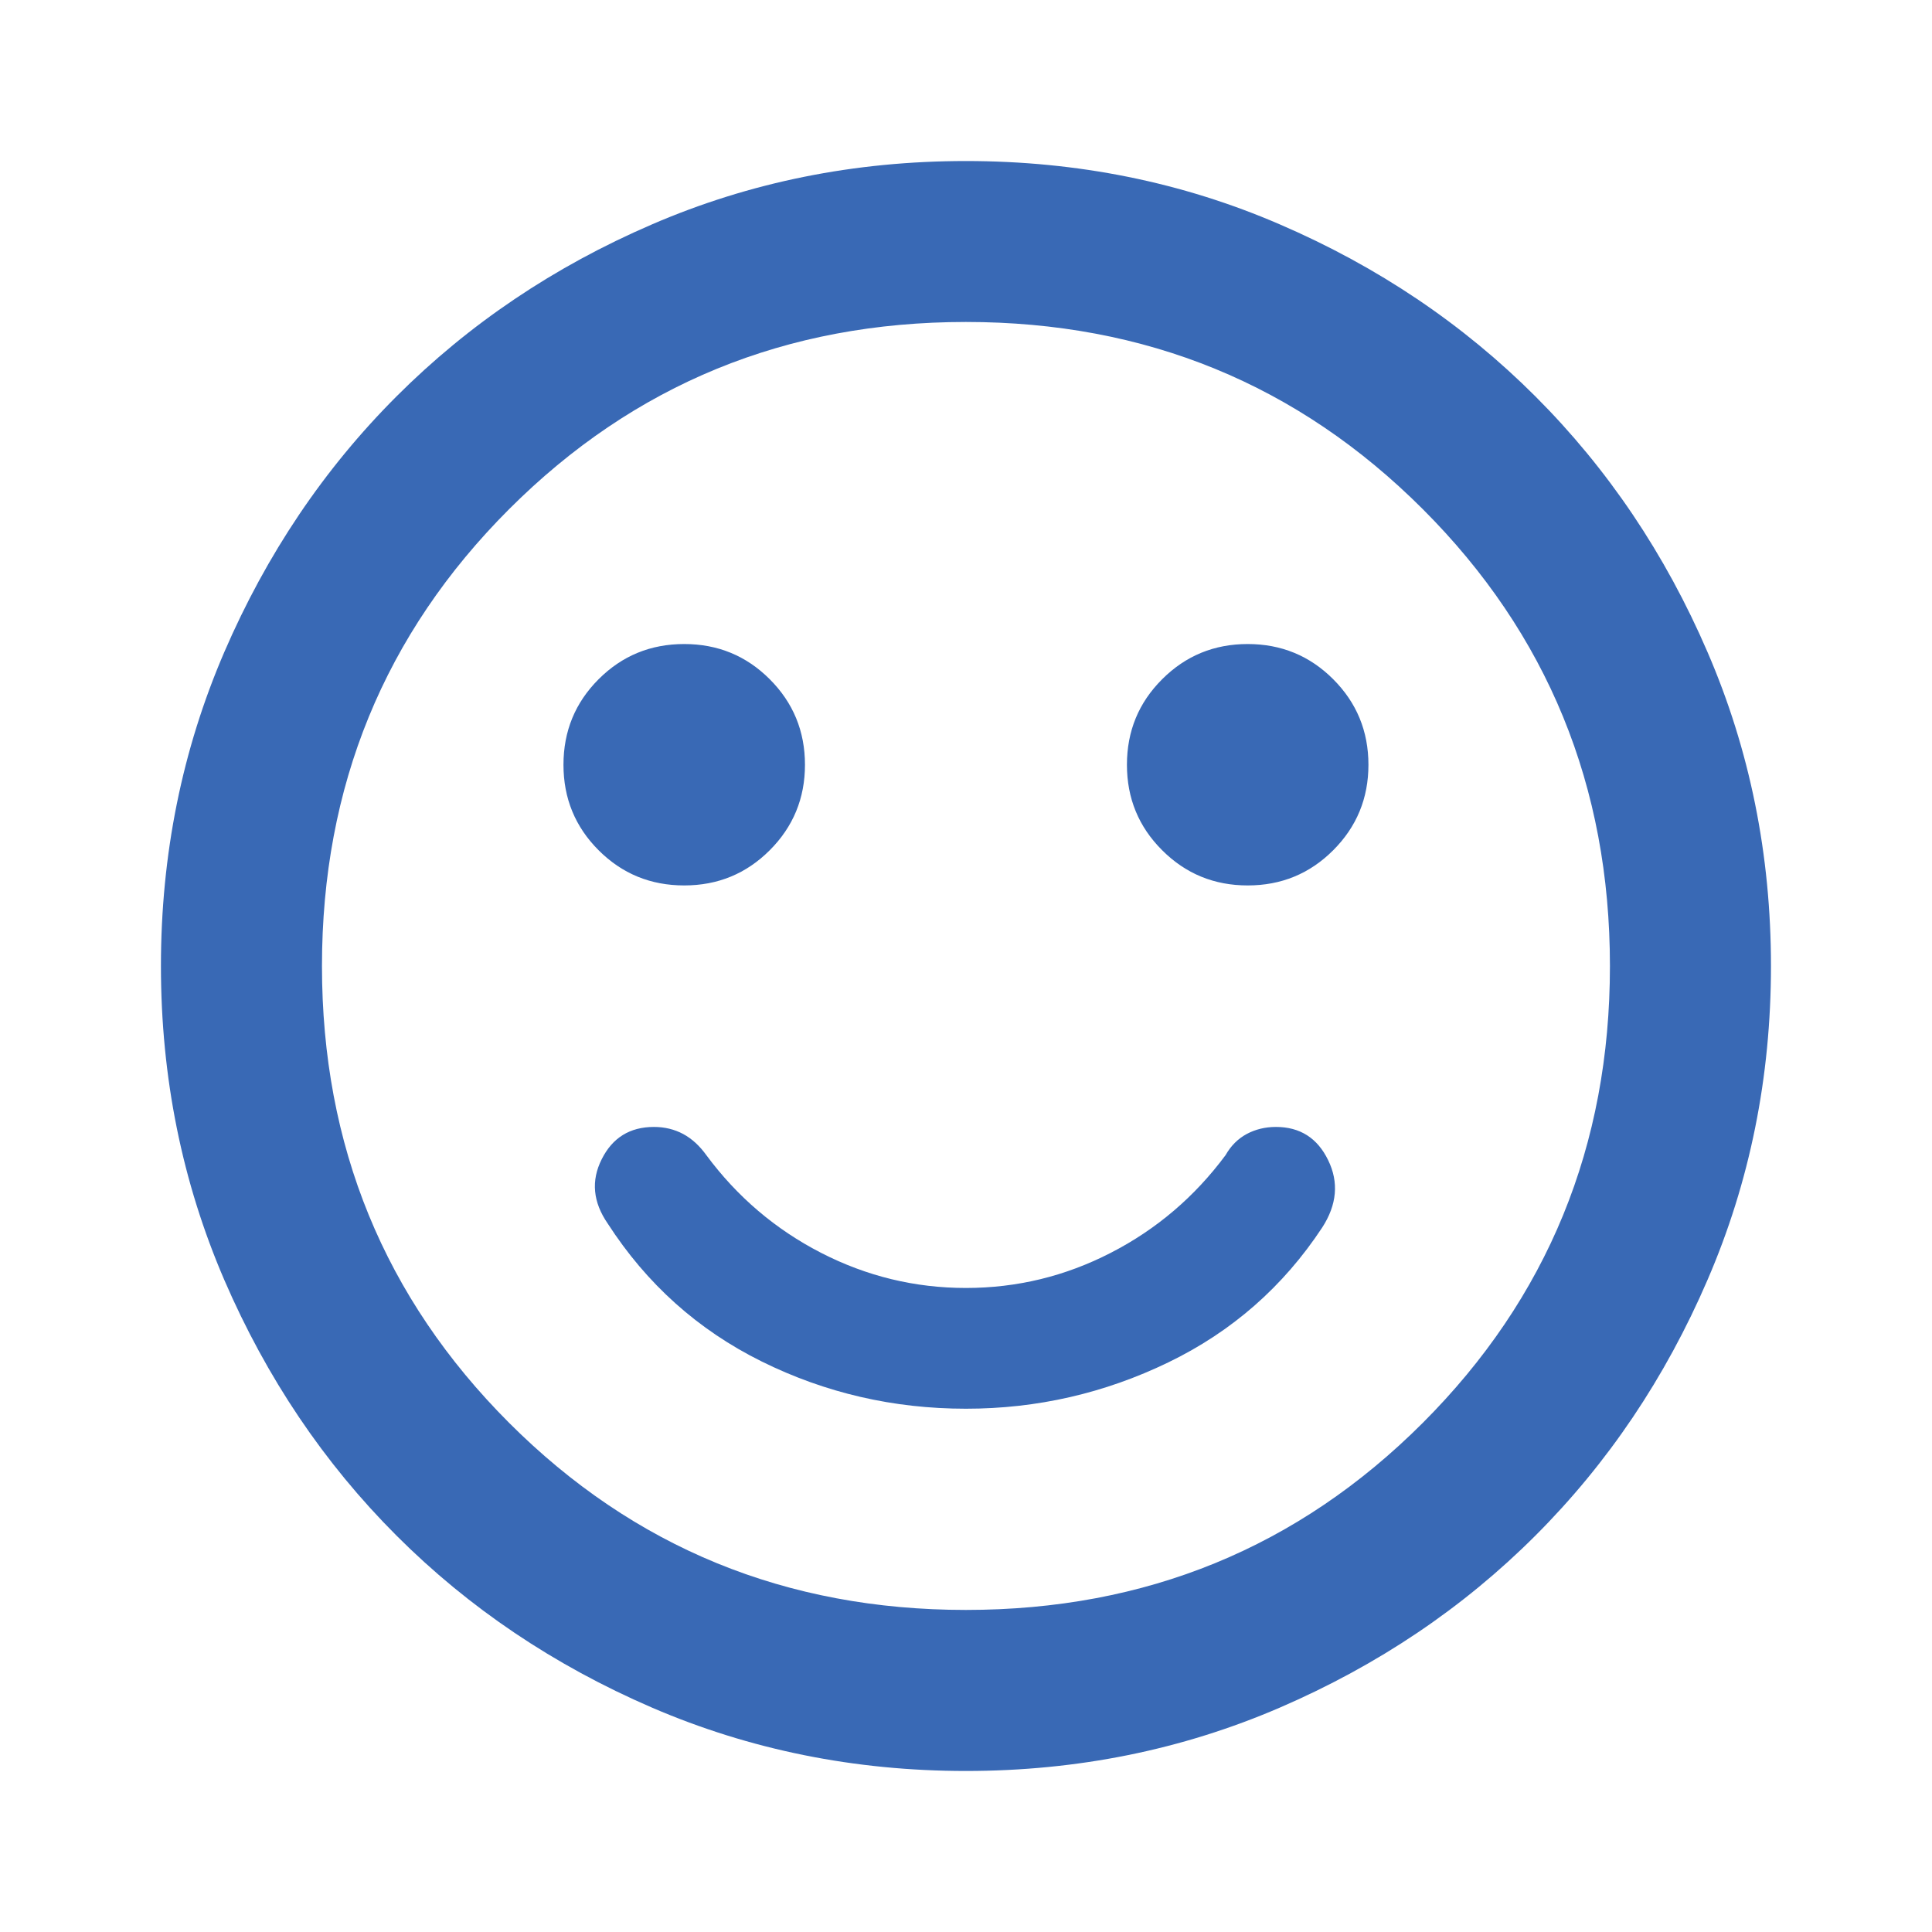 <svg width="20" height="20" viewBox="0 0 20 20" fill="none" xmlns="http://www.w3.org/2000/svg">
    <mask id="mask0_86_2225" style="mask-type:alpha" maskUnits="userSpaceOnUse" x="0" y="0"
        width="20" height="20">
        <rect width="20" height="20" fill="#D9D9D9" />
    </mask>
    <g mask="url(#mask0_86_2225)">
        <path
            d="M9.999 14.583C10.736 14.583 11.433 14.423 12.093 14.104C12.753 13.785 13.284 13.319 13.687 12.708C13.84 12.472 13.861 12.239 13.749 12.01C13.638 11.781 13.458 11.666 13.208 11.666C13.097 11.666 12.996 11.691 12.906 11.739C12.815 11.788 12.742 11.861 12.687 11.958C12.367 12.389 11.972 12.726 11.499 12.969C11.027 13.212 10.527 13.333 9.999 13.333C9.472 13.333 8.972 13.212 8.499 12.969C8.027 12.726 7.631 12.389 7.312 11.958C7.242 11.861 7.163 11.788 7.072 11.739C6.982 11.691 6.881 11.666 6.77 11.666C6.52 11.666 6.34 11.778 6.229 12C6.117 12.222 6.138 12.444 6.291 12.666C6.694 13.291 7.225 13.767 7.885 14.094C8.544 14.42 9.249 14.583 9.999 14.583ZM12.916 9.166C13.263 9.166 13.558 9.045 13.801 8.802C14.044 8.559 14.166 8.264 14.166 7.917C14.166 7.569 14.044 7.274 13.801 7.031C13.558 6.788 13.263 6.667 12.916 6.667C12.569 6.667 12.274 6.788 12.031 7.031C11.787 7.274 11.666 7.569 11.666 7.917C11.666 8.264 11.787 8.559 12.031 8.802C12.274 9.045 12.569 9.166 12.916 9.166ZM7.083 9.166C7.43 9.166 7.725 9.045 7.968 8.802C8.211 8.559 8.333 8.264 8.333 7.917C8.333 7.569 8.211 7.274 7.968 7.031C7.725 6.788 7.43 6.667 7.083 6.667C6.735 6.667 6.44 6.788 6.197 7.031C5.954 7.274 5.833 7.569 5.833 7.917C5.833 8.264 5.954 8.559 6.197 8.802C6.44 9.045 6.735 9.166 7.083 9.166ZM9.999 18.333C8.847 18.333 7.763 18.114 6.749 17.677C5.735 17.239 4.854 16.646 4.104 15.896C3.354 15.146 2.76 14.264 2.322 13.25C1.885 12.236 1.666 11.153 1.666 10C1.666 8.847 1.885 7.764 2.322 6.75C2.76 5.736 3.354 4.854 4.104 4.104C4.854 3.354 5.735 2.76 6.749 2.323C7.763 1.885 8.847 1.667 9.999 1.667C11.152 1.667 12.236 1.885 13.249 2.323C14.263 2.76 15.145 3.354 15.895 4.104C16.645 4.854 17.239 5.736 17.676 6.75C18.114 7.764 18.333 8.847 18.333 10C18.333 11.153 18.114 12.236 17.676 13.25C17.239 14.264 16.645 15.146 15.895 15.896C15.145 16.646 14.263 17.239 13.249 17.677C12.236 18.114 11.152 18.333 9.999 18.333ZM9.999 16.666C11.861 16.666 13.437 16.021 14.729 14.729C16.02 13.437 16.666 11.861 16.666 10C16.666 8.139 16.02 6.562 14.729 5.271C13.437 3.979 11.861 3.333 9.999 3.333C8.138 3.333 6.562 3.979 5.27 5.271C3.979 6.562 3.333 8.139 3.333 10C3.333 11.861 3.979 13.437 5.27 14.729C6.562 16.021 8.138 16.666 9.999 16.666Z"
            fill="#3969B5" />
    </g>
</svg>
    